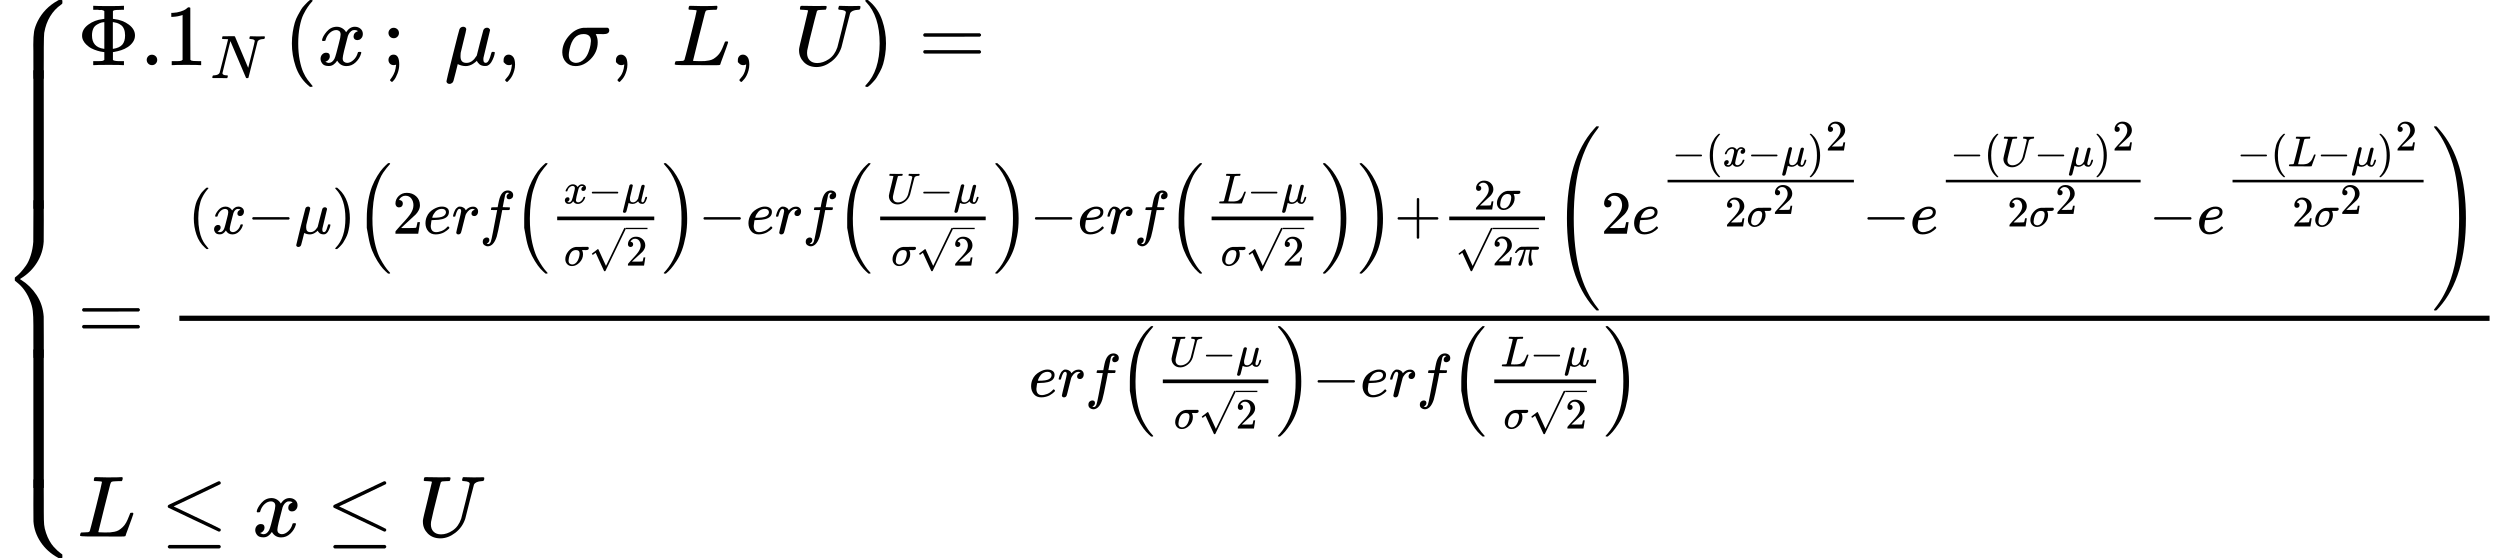<svg style="vertical-align: -6.704ex;" xmlns="http://www.w3.org/2000/svg" width="65.124ex" height="14.54ex" role="img" focusable="false" viewBox="0 -3463.4 28784.9 6426.8" xmlns:xlink="http://www.w3.org/1999/xlink" aria-hidden="true"><defs><path id="MJX-24-TEX-S4-23A7" d="M712 899L718 893V876V865Q718 854 704 846Q627 793 577 710T510 525Q510 524 509 521Q505 493 504 349Q504 345 504 334Q504 277 504 240Q504 -2 503 -4Q502 -8 494 -9T444 -10Q392 -10 390 -9Q387 -8 386 -5Q384 5 384 230Q384 262 384 312T383 382Q383 481 392 535T434 656Q510 806 664 892L677 899H712Z"></path><path id="MJX-24-TEX-S4-23A9" d="M718 -893L712 -899H677L666 -893Q542 -825 468 -714T385 -476Q384 -466 384 -282Q384 3 385 5L389 9Q392 10 444 10Q486 10 494 9T503 4Q504 2 504 -239V-310V-366Q504 -470 508 -513T530 -609Q546 -657 569 -698T617 -767T661 -812T699 -843T717 -856T718 -876V-893Z"></path><path id="MJX-24-TEX-S4-23A8" d="M389 1159Q391 1160 455 1160Q496 1160 498 1159Q501 1158 502 1155Q504 1145 504 924Q504 691 503 682Q494 549 425 439T243 259L229 250L243 241Q349 175 421 66T503 -182Q504 -191 504 -424Q504 -600 504 -629T499 -659H498Q496 -660 444 -660T390 -659Q387 -658 386 -655Q384 -645 384 -425V-282Q384 -176 377 -116T342 10Q325 54 301 92T255 155T214 196T183 222T171 232Q170 233 170 250T171 268Q171 269 191 284T240 331T300 407T354 524T383 679Q384 691 384 925Q384 1152 385 1155L389 1159Z"></path><path id="MJX-24-TEX-S4-23AA" d="M384 150V266Q384 304 389 309Q391 310 455 310Q496 310 498 309Q502 308 503 298Q504 283 504 150Q504 32 504 12T499 -9H498Q496 -10 444 -10T390 -9Q386 -8 385 2Q384 17 384 150Z"></path><path id="MJX-24-TEX-N-3A6" d="M312 622Q310 623 307 625T303 629T297 631T286 634T270 635T246 636T211 637H184V683H196Q220 680 361 680T526 683H538V637H511Q468 637 447 635T422 631T411 622V533L425 531Q525 519 595 466T665 342Q665 301 642 267T583 209T506 172T425 152L411 150V61Q417 55 421 53T447 48T511 46H538V0H526Q502 3 361 3T196 0H184V46H211Q231 46 245 46T270 47T286 48T297 51T303 54T307 57T312 61V150H310Q309 151 289 153T232 166T160 195Q149 201 136 210T103 238T69 284T56 342Q56 414 128 467T294 530Q309 532 310 533H312V622ZM170 342Q170 207 307 188H312V495H309Q301 495 282 491T231 469T186 423Q170 389 170 342ZM415 188Q487 199 519 236T551 342Q551 384 539 414T507 459T470 481T434 491T415 495H410V188H415Z"></path><path id="MJX-24-TEX-N-2E" d="M78 60Q78 84 95 102T138 120Q162 120 180 104T199 61Q199 36 182 18T139 0T96 17T78 60Z"></path><path id="MJX-24-TEX-N-31" d="M213 578L200 573Q186 568 160 563T102 556H83V602H102Q149 604 189 617T245 641T273 663Q275 666 285 666Q294 666 302 660V361L303 61Q310 54 315 52T339 48T401 46H427V0H416Q395 3 257 3Q121 3 100 0H88V46H114Q136 46 152 46T177 47T193 50T201 52T207 57T213 61V578Z"></path><path id="MJX-24-TEX-I-1D441" d="M234 637Q231 637 226 637Q201 637 196 638T191 649Q191 676 202 682Q204 683 299 683Q376 683 387 683T401 677Q612 181 616 168L670 381Q723 592 723 606Q723 633 659 637Q635 637 635 648Q635 650 637 660Q641 676 643 679T653 683Q656 683 684 682T767 680Q817 680 843 681T873 682Q888 682 888 672Q888 650 880 642Q878 637 858 637Q787 633 769 597L620 7Q618 0 599 0Q585 0 582 2Q579 5 453 305L326 604L261 344Q196 88 196 79Q201 46 268 46H278Q284 41 284 38T282 19Q278 6 272 0H259Q228 2 151 2Q123 2 100 2T63 2T46 1Q31 1 31 10Q31 14 34 26T39 40Q41 46 62 46Q130 49 150 85Q154 91 221 362L289 634Q287 635 234 637Z"></path><path id="MJX-24-TEX-N-28" d="M94 250Q94 319 104 381T127 488T164 576T202 643T244 695T277 729T302 750H315H319Q333 750 333 741Q333 738 316 720T275 667T226 581T184 443T167 250T184 58T225 -81T274 -167T316 -220T333 -241Q333 -250 318 -250H315H302L274 -226Q180 -141 137 -14T94 250Z"></path><path id="MJX-24-TEX-I-1D465" d="M52 289Q59 331 106 386T222 442Q257 442 286 424T329 379Q371 442 430 442Q467 442 494 420T522 361Q522 332 508 314T481 292T458 288Q439 288 427 299T415 328Q415 374 465 391Q454 404 425 404Q412 404 406 402Q368 386 350 336Q290 115 290 78Q290 50 306 38T341 26Q378 26 414 59T463 140Q466 150 469 151T485 153H489Q504 153 504 145Q504 144 502 134Q486 77 440 33T333 -11Q263 -11 227 52Q186 -10 133 -10H127Q78 -10 57 16T35 71Q35 103 54 123T99 143Q142 143 142 101Q142 81 130 66T107 46T94 41L91 40Q91 39 97 36T113 29T132 26Q168 26 194 71Q203 87 217 139T245 247T261 313Q266 340 266 352Q266 380 251 392T217 404Q177 404 142 372T93 290Q91 281 88 280T72 278H58Q52 284 52 289Z"></path><path id="MJX-24-TEX-N-3B" d="M78 370Q78 394 95 412T138 430Q162 430 180 414T199 371Q199 346 182 328T139 310T96 327T78 370ZM78 60Q78 85 94 103T137 121Q202 121 202 8Q202 -44 183 -94T144 -169T118 -194Q115 -194 106 -186T95 -174Q94 -171 107 -155T137 -107T160 -38Q161 -32 162 -22T165 -4T165 4Q165 5 161 4T142 0Q110 0 94 18T78 60Z"></path><path id="MJX-24-TEX-I-1D707" d="M58 -216Q44 -216 34 -208T23 -186Q23 -176 96 116T173 414Q186 442 219 442Q231 441 239 435T249 423T251 413Q251 401 220 279T187 142Q185 131 185 107V99Q185 26 252 26Q261 26 270 27T287 31T302 38T315 45T327 55T338 65T348 77T356 88T365 100L372 110L408 253Q444 395 448 404Q461 431 491 431Q504 431 512 424T523 412T525 402L449 84Q448 79 448 68Q448 43 455 35T476 26Q485 27 496 35Q517 55 537 131Q543 151 547 152Q549 153 557 153H561Q580 153 580 144Q580 138 575 117T555 63T523 13Q510 0 491 -8Q483 -10 467 -10Q446 -10 429 -4T402 11T385 29T376 44T374 51L368 45Q362 39 350 30T324 12T288 -4T246 -11Q199 -11 153 12L129 -85Q108 -167 104 -180T92 -202Q76 -216 58 -216Z"></path><path id="MJX-24-TEX-N-2C" d="M78 35T78 60T94 103T137 121Q165 121 187 96T210 8Q210 -27 201 -60T180 -117T154 -158T130 -185T117 -194Q113 -194 104 -185T95 -172Q95 -168 106 -156T131 -126T157 -76T173 -3V9L172 8Q170 7 167 6T161 3T152 1T140 0Q113 0 96 17Z"></path><path id="MJX-24-TEX-I-1D70E" d="M184 -11Q116 -11 74 34T31 147Q31 247 104 333T274 430Q275 431 414 431H552Q553 430 555 429T559 427T562 425T565 422T567 420T569 416T570 412T571 407T572 401Q572 357 507 357Q500 357 490 357T476 358H416L421 348Q439 310 439 263Q439 153 359 71T184 -11ZM361 278Q361 358 276 358Q152 358 115 184Q114 180 114 178Q106 141 106 117Q106 67 131 47T188 26Q242 26 287 73Q316 103 334 153T356 233T361 278Z"></path><path id="MJX-24-TEX-I-1D43F" d="M228 637Q194 637 192 641Q191 643 191 649Q191 673 202 682Q204 683 217 683Q271 680 344 680Q485 680 506 683H518Q524 677 524 674T522 656Q517 641 513 637H475Q406 636 394 628Q387 624 380 600T313 336Q297 271 279 198T252 88L243 52Q243 48 252 48T311 46H328Q360 46 379 47T428 54T478 72T522 106T564 161Q580 191 594 228T611 270Q616 273 628 273H641Q647 264 647 262T627 203T583 83T557 9Q555 4 553 3T537 0T494 -1Q483 -1 418 -1T294 0H116Q32 0 32 10Q32 17 34 24Q39 43 44 45Q48 46 59 46H65Q92 46 125 49Q139 52 144 61Q147 65 216 339T285 628Q285 635 228 637Z"></path><path id="MJX-24-TEX-I-1D448" d="M107 637Q73 637 71 641Q70 643 70 649Q70 673 81 682Q83 683 98 683Q139 681 234 681Q268 681 297 681T342 682T362 682Q378 682 378 672Q378 670 376 658Q371 641 366 638H364Q362 638 359 638T352 638T343 637T334 637Q295 636 284 634T266 623Q265 621 238 518T184 302T154 169Q152 155 152 140Q152 86 183 55T269 24Q336 24 403 69T501 205L552 406Q599 598 599 606Q599 633 535 637Q511 637 511 648Q511 650 513 660Q517 676 519 679T529 683Q532 683 561 682T645 680Q696 680 723 681T752 682Q767 682 767 672Q767 650 759 642Q756 637 737 637Q666 633 648 597Q646 592 598 404Q557 235 548 205Q515 105 433 42T263 -22Q171 -22 116 34T60 167V183Q60 201 115 421Q164 622 164 628Q164 635 107 637Z"></path><path id="MJX-24-TEX-N-29" d="M60 749L64 750Q69 750 74 750H86L114 726Q208 641 251 514T294 250Q294 182 284 119T261 12T224 -76T186 -143T145 -194T113 -227T90 -246Q87 -249 86 -250H74Q66 -250 63 -250T58 -247T55 -238Q56 -237 66 -225Q221 -64 221 250T66 725Q56 737 55 738Q55 746 60 749Z"></path><path id="MJX-24-TEX-N-3D" d="M56 347Q56 360 70 367H707Q722 359 722 347Q722 336 708 328L390 327H72Q56 332 56 347ZM56 153Q56 168 72 173H708Q722 163 722 153Q722 140 707 133H70Q56 140 56 153Z"></path><path id="MJX-24-TEX-N-2212" d="M84 237T84 250T98 270H679Q694 262 694 250T679 230H98Q84 237 84 250Z"></path><path id="MJX-24-TEX-LO-28" d="M180 96T180 250T205 541T266 770T353 944T444 1069T527 1150H555Q561 1144 561 1141Q561 1137 545 1120T504 1072T447 995T386 878T330 721T288 513T272 251Q272 133 280 56Q293 -87 326 -209T399 -405T475 -531T536 -609T561 -640Q561 -643 555 -649H527Q483 -612 443 -568T353 -443T266 -270T205 -41Z"></path><path id="MJX-24-TEX-N-32" d="M109 429Q82 429 66 447T50 491Q50 562 103 614T235 666Q326 666 387 610T449 465Q449 422 429 383T381 315T301 241Q265 210 201 149L142 93L218 92Q375 92 385 97Q392 99 409 186V189H449V186Q448 183 436 95T421 3V0H50V19V31Q50 38 56 46T86 81Q115 113 136 137Q145 147 170 174T204 211T233 244T261 278T284 308T305 340T320 369T333 401T340 431T343 464Q343 527 309 573T212 619Q179 619 154 602T119 569T109 550Q109 549 114 549Q132 549 151 535T170 489Q170 464 154 447T109 429Z"></path><path id="MJX-24-TEX-I-1D452" d="M39 168Q39 225 58 272T107 350T174 402T244 433T307 442H310Q355 442 388 420T421 355Q421 265 310 237Q261 224 176 223Q139 223 138 221Q138 219 132 186T125 128Q125 81 146 54T209 26T302 45T394 111Q403 121 406 121Q410 121 419 112T429 98T420 82T390 55T344 24T281 -1T205 -11Q126 -11 83 42T39 168ZM373 353Q367 405 305 405Q272 405 244 391T199 357T170 316T154 280T149 261Q149 260 169 260Q282 260 327 284T373 353Z"></path><path id="MJX-24-TEX-I-1D45F" d="M21 287Q22 290 23 295T28 317T38 348T53 381T73 411T99 433T132 442Q161 442 183 430T214 408T225 388Q227 382 228 382T236 389Q284 441 347 441H350Q398 441 422 400Q430 381 430 363Q430 333 417 315T391 292T366 288Q346 288 334 299T322 328Q322 376 378 392Q356 405 342 405Q286 405 239 331Q229 315 224 298T190 165Q156 25 151 16Q138 -11 108 -11Q95 -11 87 -5T76 7T74 17Q74 30 114 189T154 366Q154 405 128 405Q107 405 92 377T68 316T57 280Q55 278 41 278H27Q21 284 21 287Z"></path><path id="MJX-24-TEX-I-1D453" d="M118 -162Q120 -162 124 -164T135 -167T147 -168Q160 -168 171 -155T187 -126Q197 -99 221 27T267 267T289 382V385H242Q195 385 192 387Q188 390 188 397L195 425Q197 430 203 430T250 431Q298 431 298 432Q298 434 307 482T319 540Q356 705 465 705Q502 703 526 683T550 630Q550 594 529 578T487 561Q443 561 443 603Q443 622 454 636T478 657L487 662Q471 668 457 668Q445 668 434 658T419 630Q412 601 403 552T387 469T380 433Q380 431 435 431Q480 431 487 430T498 424Q499 420 496 407T491 391Q489 386 482 386T428 385H372L349 263Q301 15 282 -47Q255 -132 212 -173Q175 -205 139 -205Q107 -205 81 -186T55 -132Q55 -95 76 -78T118 -61Q162 -61 162 -103Q162 -122 151 -136T127 -157L118 -162Z"></path><path id="MJX-24-TEX-N-221A" d="M95 178Q89 178 81 186T72 200T103 230T169 280T207 309Q209 311 212 311H213Q219 311 227 294T281 177Q300 134 312 108L397 -77Q398 -77 501 136T707 565T814 786Q820 800 834 800Q841 800 846 794T853 782V776L620 293L385 -193Q381 -200 366 -200Q357 -200 354 -197Q352 -195 256 15L160 225L144 214Q129 202 113 190T95 178Z"></path><path id="MJX-24-TEX-LO-29" d="M35 1138Q35 1150 51 1150H56H69Q113 1113 153 1069T243 944T330 771T391 541T416 250T391 -40T330 -270T243 -443T152 -568T69 -649H56Q43 -649 39 -647T35 -637Q65 -607 110 -548Q283 -316 316 56Q324 133 324 251Q324 368 316 445Q278 877 48 1123Q36 1137 35 1138Z"></path><path id="MJX-24-TEX-N-2B" d="M56 237T56 250T70 270H369V420L370 570Q380 583 389 583Q402 583 409 568V270H707Q722 262 722 250T707 230H409V-68Q401 -82 391 -82H389H387Q375 -82 369 -68V230H70Q56 237 56 250Z"></path><path id="MJX-24-TEX-I-1D70B" d="M132 -11Q98 -11 98 22V33L111 61Q186 219 220 334L228 358H196Q158 358 142 355T103 336Q92 329 81 318T62 297T53 285Q51 284 38 284Q19 284 19 294Q19 300 38 329T93 391T164 429Q171 431 389 431Q549 431 553 430Q573 423 573 402Q573 371 541 360Q535 358 472 358H408L405 341Q393 269 393 222Q393 170 402 129T421 65T431 37Q431 20 417 5T381 -10Q370 -10 363 -7T347 17T331 77Q330 86 330 121Q330 170 339 226T357 318T367 358H269L268 354Q268 351 249 275T206 114T175 17Q164 -11 132 -11Z"></path><path id="MJX-24-TEX-S4-28" d="M758 -1237T758 -1240T752 -1249H736Q718 -1249 717 -1248Q711 -1245 672 -1199Q237 -706 237 251T672 1700Q697 1730 716 1749Q718 1750 735 1750H752Q758 1744 758 1741Q758 1737 740 1713T689 1644T619 1537T540 1380T463 1176Q348 802 348 251Q348 -242 441 -599T744 -1218Q758 -1237 758 -1240Z"></path><path id="MJX-24-TEX-S4-29" d="M33 1741Q33 1750 51 1750H60H65Q73 1750 81 1743T119 1700Q554 1207 554 251Q554 -707 119 -1199Q76 -1250 66 -1250Q65 -1250 62 -1250T56 -1249Q55 -1249 53 -1249T49 -1250Q33 -1250 33 -1239Q33 -1236 50 -1214T98 -1150T163 -1052T238 -910T311 -727Q443 -335 443 251Q443 402 436 532T405 831T339 1142T224 1438T50 1716Q33 1737 33 1741Z"></path><path id="MJX-24-TEX-N-2264" d="M674 636Q682 636 688 630T694 615T687 601Q686 600 417 472L151 346L399 228Q687 92 691 87Q694 81 694 76Q694 58 676 56H670L382 192Q92 329 90 331Q83 336 83 348Q84 359 96 365Q104 369 382 500T665 634Q669 636 674 636ZM84 -118Q84 -108 99 -98H678Q694 -104 694 -118Q694 -130 679 -138H98Q84 -131 84 -118Z"></path></defs><g stroke="currentColor" fill="currentColor" stroke-width="0" transform="scale(1,-1)"><g data-mml-node="math"><g data-mml-node="mstyle"><g data-mml-node="TeXAtom" data-mjx-texclass="ORD"><g data-mml-node="mtable"><g data-mml-node="mtr"><g data-mml-node="mtd"><g data-mml-node="mrow"><g data-mml-node="mo"><use data-c="23A7" xlink:href="#MJX-24-TEX-S4-23A7" transform="translate(0,2564.4)"></use><use data-c="23A9" xlink:href="#MJX-24-TEX-S4-23A9" transform="translate(0,-2064.4)"></use><use data-c="23A8" xlink:href="#MJX-24-TEX-S4-23A8" transform="translate(0,0)"></use><svg width="889" height="1594.4" y="1060" x="0" viewBox="0 281 889 1594.4"><use data-c="23AA" xlink:href="#MJX-24-TEX-S4-23AA" transform="scale(1,7.841)"></use></svg><svg width="889" height="1594.4" y="-2154.4" x="0" viewBox="0 281 889 1594.4"><use data-c="23AA" xlink:href="#MJX-24-TEX-S4-23AA" transform="scale(1,7.841)"></use></svg></g><g data-mml-node="mtable" transform="translate(889,0)"><g data-mml-node="mtr" transform="translate(0,2713.4)"><g data-mml-node="mtd"><g data-mml-node="mi"><use data-c="3A6" xlink:href="#MJX-24-TEX-N-3A6"></use></g><g data-mml-node="TeXAtom" data-mjx-texclass="ORD" transform="translate(722,0)"><g data-mml-node="msub"><g data-mml-node="mn"><use data-c="2E" xlink:href="#MJX-24-TEX-N-2E"></use><use data-c="31" xlink:href="#MJX-24-TEX-N-31" transform="translate(278,0)"></use></g><g data-mml-node="mi" transform="translate(811,-150) scale(0.707)"><use data-c="1D441" xlink:href="#MJX-24-TEX-I-1D441"></use></g></g></g><g data-mml-node="mrow" transform="translate(2377.6,0)"><g data-mml-node="mo"><use data-c="28" xlink:href="#MJX-24-TEX-N-28"></use></g><g data-mml-node="TeXAtom" data-mjx-texclass="ORD" transform="translate(389,0)"><g data-mml-node="mi"><use data-c="1D465" xlink:href="#MJX-24-TEX-I-1D465"></use></g><g data-mml-node="mstyle" transform="translate(572,0)"><g data-mml-node="mspace"></g></g><g data-mml-node="mo" transform="translate(739,0)"><use data-c="3B" xlink:href="#MJX-24-TEX-N-3B"></use></g><g data-mml-node="mstyle" transform="translate(1017,0)"><g data-mml-node="mspace"></g></g><g data-mml-node="mi" transform="translate(1461.7,0)"><use data-c="1D707" xlink:href="#MJX-24-TEX-I-1D707"></use></g><g data-mml-node="mo" transform="translate(2064.7,0)"><use data-c="2C" xlink:href="#MJX-24-TEX-N-2C"></use></g><g data-mml-node="mstyle" transform="translate(2342.7,0)"><g data-mml-node="mspace"></g></g><g data-mml-node="mi" transform="translate(2787.3,0)"><use data-c="1D70E" xlink:href="#MJX-24-TEX-I-1D70E"></use></g><g data-mml-node="mo" transform="translate(3358.3,0)"><use data-c="2C" xlink:href="#MJX-24-TEX-N-2C"></use></g><g data-mml-node="mstyle" transform="translate(3636.3,0)"><g data-mml-node="mspace"></g></g><g data-mml-node="mi" transform="translate(4081,0)"><use data-c="1D43F" xlink:href="#MJX-24-TEX-I-1D43F"></use></g><g data-mml-node="mo" transform="translate(4762,0)"><use data-c="2C" xlink:href="#MJX-24-TEX-N-2C"></use></g><g data-mml-node="mstyle" transform="translate(5040,0)"><g data-mml-node="mspace"></g></g><g data-mml-node="mi" transform="translate(5484.7,0)"><use data-c="1D448" xlink:href="#MJX-24-TEX-I-1D448"></use></g></g><g data-mml-node="mo" transform="translate(6640.7,0)"><use data-c="29" xlink:href="#MJX-24-TEX-N-29"></use></g></g><g data-mml-node="mo" transform="translate(9685,0)"><use data-c="3D" xlink:href="#MJX-24-TEX-N-3D"></use></g></g></g><g data-mml-node="mtr" transform="translate(0,-451.3)"><g data-mml-node="mtd"><g data-mml-node="mo"><use data-c="3D" xlink:href="#MJX-24-TEX-N-3D"></use></g><g data-mml-node="mfrac" transform="translate(1055.8,0)"><g data-mml-node="TeXAtom" transform="translate(220,1223.5) scale(0.707)" data-mjx-texclass="ORD"><g data-mml-node="mrow"><g data-mml-node="mo"><use data-c="28" xlink:href="#MJX-24-TEX-N-28"></use></g><g data-mml-node="TeXAtom" data-mjx-texclass="ORD" transform="translate(389,0)"><g data-mml-node="mi"><use data-c="1D465" xlink:href="#MJX-24-TEX-I-1D465"></use></g><g data-mml-node="mo" transform="translate(572,0)"><use data-c="2212" xlink:href="#MJX-24-TEX-N-2212"></use></g><g data-mml-node="mi" transform="translate(1350,0)"><use data-c="1D707" xlink:href="#MJX-24-TEX-I-1D707"></use></g></g><g data-mml-node="mo" transform="translate(2342,0)"><use data-c="29" xlink:href="#MJX-24-TEX-N-29"></use></g></g><g data-mml-node="mrow" transform="translate(2731,0)"><g data-mml-node="mo" transform="translate(0 -0.5)"><use data-c="28" xlink:href="#MJX-24-TEX-LO-28"></use></g><g data-mml-node="TeXAtom" data-mjx-texclass="ORD" transform="translate(597,0)"><g data-mml-node="mn"><use data-c="32" xlink:href="#MJX-24-TEX-N-32"></use></g><g data-mml-node="mi" transform="translate(500,0)"><use data-c="1D452" xlink:href="#MJX-24-TEX-I-1D452"></use></g><g data-mml-node="mi" transform="translate(966,0)"><use data-c="1D45F" xlink:href="#MJX-24-TEX-I-1D45F"></use></g><g data-mml-node="mi" transform="translate(1417,0)"><use data-c="1D453" xlink:href="#MJX-24-TEX-I-1D453"></use></g><g data-mml-node="mrow" transform="translate(1967,0)"><g data-mml-node="mo" transform="translate(0 -0.5)"><use data-c="28" xlink:href="#MJX-24-TEX-LO-28"></use></g><g data-mml-node="TeXAtom" data-mjx-texclass="ORD" transform="translate(597,0)"><g data-mml-node="mfrac"><g data-mml-node="TeXAtom" transform="translate(220,492.7) scale(0.707)" data-mjx-texclass="ORD"><g data-mml-node="mi"><use data-c="1D465" xlink:href="#MJX-24-TEX-I-1D465"></use></g><g data-mml-node="mo" transform="translate(572,0)"><use data-c="2212" xlink:href="#MJX-24-TEX-N-2212"></use></g><g data-mml-node="mi" transform="translate(1350,0)"><use data-c="1D707" xlink:href="#MJX-24-TEX-I-1D707"></use></g></g><g data-mml-node="TeXAtom" transform="translate(230.3,-519.2) scale(0.707)" data-mjx-texclass="ORD"><g data-mml-node="mi"><use data-c="1D70E" xlink:href="#MJX-24-TEX-I-1D70E"></use></g><g data-mml-node="msqrt" transform="translate(571,0)"><g transform="translate(853,0)"><g data-mml-node="mn"><use data-c="32" xlink:href="#MJX-24-TEX-N-32"></use></g></g><g data-mml-node="mo" transform="translate(0,70.5)"><use data-c="221A" xlink:href="#MJX-24-TEX-N-221A"></use></g><rect width="500" height="30" x="853" y="840.5"></rect></g></g><rect width="1581" height="60" x="120" y="220"></rect></g></g><g data-mml-node="mo" transform="translate(2418,0) translate(0 -0.5)"><use data-c="29" xlink:href="#MJX-24-TEX-LO-29"></use></g></g><g data-mml-node="mo" transform="translate(4982,0)"><use data-c="2212" xlink:href="#MJX-24-TEX-N-2212"></use></g><g data-mml-node="mi" transform="translate(5760,0)"><use data-c="1D452" xlink:href="#MJX-24-TEX-I-1D452"></use></g><g data-mml-node="mi" transform="translate(6226,0)"><use data-c="1D45F" xlink:href="#MJX-24-TEX-I-1D45F"></use></g><g data-mml-node="mi" transform="translate(6677,0)"><use data-c="1D453" xlink:href="#MJX-24-TEX-I-1D453"></use></g><g data-mml-node="mrow" transform="translate(7227,0)"><g data-mml-node="mo" transform="translate(0 -0.5)"><use data-c="28" xlink:href="#MJX-24-TEX-LO-28"></use></g><g data-mml-node="TeXAtom" data-mjx-texclass="ORD" transform="translate(597,0)"><g data-mml-node="mfrac"><g data-mml-node="TeXAtom" transform="translate(220,492.7) scale(0.707)" data-mjx-texclass="ORD"><g data-mml-node="mi"><use data-c="1D448" xlink:href="#MJX-24-TEX-I-1D448"></use></g><g data-mml-node="mo" transform="translate(767,0)"><use data-c="2212" xlink:href="#MJX-24-TEX-N-2212"></use></g><g data-mml-node="mi" transform="translate(1545,0)"><use data-c="1D707" xlink:href="#MJX-24-TEX-I-1D707"></use></g></g><g data-mml-node="TeXAtom" transform="translate(299.2,-519.2) scale(0.707)" data-mjx-texclass="ORD"><g data-mml-node="mi"><use data-c="1D70E" xlink:href="#MJX-24-TEX-I-1D70E"></use></g><g data-mml-node="msqrt" transform="translate(571,0)"><g transform="translate(853,0)"><g data-mml-node="mn"><use data-c="32" xlink:href="#MJX-24-TEX-N-32"></use></g></g><g data-mml-node="mo" transform="translate(0,70.5)"><use data-c="221A" xlink:href="#MJX-24-TEX-N-221A"></use></g><rect width="500" height="30" x="853" y="840.5"></rect></g></g><rect width="1718.9" height="60" x="120" y="220"></rect></g></g><g data-mml-node="mo" transform="translate(2555.9,0) translate(0 -0.5)"><use data-c="29" xlink:href="#MJX-24-TEX-LO-29"></use></g></g><g data-mml-node="mo" transform="translate(10379.8,0)"><use data-c="2212" xlink:href="#MJX-24-TEX-N-2212"></use></g><g data-mml-node="mi" transform="translate(11157.8,0)"><use data-c="1D452" xlink:href="#MJX-24-TEX-I-1D452"></use></g><g data-mml-node="mi" transform="translate(11623.8,0)"><use data-c="1D45F" xlink:href="#MJX-24-TEX-I-1D45F"></use></g><g data-mml-node="mi" transform="translate(12074.8,0)"><use data-c="1D453" xlink:href="#MJX-24-TEX-I-1D453"></use></g><g data-mml-node="mrow" transform="translate(12624.8,0)"><g data-mml-node="mo" transform="translate(0 -0.5)"><use data-c="28" xlink:href="#MJX-24-TEX-LO-28"></use></g><g data-mml-node="TeXAtom" data-mjx-texclass="ORD" transform="translate(597,0)"><g data-mml-node="mfrac"><g data-mml-node="TeXAtom" transform="translate(220,492.7) scale(0.707)" data-mjx-texclass="ORD"><g data-mml-node="mi"><use data-c="1D43F" xlink:href="#MJX-24-TEX-I-1D43F"></use></g><g data-mml-node="mo" transform="translate(681,0)"><use data-c="2212" xlink:href="#MJX-24-TEX-N-2212"></use></g><g data-mml-node="mi" transform="translate(1459,0)"><use data-c="1D707" xlink:href="#MJX-24-TEX-I-1D707"></use></g></g><g data-mml-node="TeXAtom" transform="translate(268.8,-519.2) scale(0.707)" data-mjx-texclass="ORD"><g data-mml-node="mi"><use data-c="1D70E" xlink:href="#MJX-24-TEX-I-1D70E"></use></g><g data-mml-node="msqrt" transform="translate(571,0)"><g transform="translate(853,0)"><g data-mml-node="mn"><use data-c="32" xlink:href="#MJX-24-TEX-N-32"></use></g></g><g data-mml-node="mo" transform="translate(0,70.5)"><use data-c="221A" xlink:href="#MJX-24-TEX-N-221A"></use></g><rect width="500" height="30" x="853" y="840.5"></rect></g></g><rect width="1658.1" height="60" x="120" y="220"></rect></g></g><g data-mml-node="mo" transform="translate(2495.1,0) translate(0 -0.5)"><use data-c="29" xlink:href="#MJX-24-TEX-LO-29"></use></g></g></g><g data-mml-node="mo" transform="translate(16313.9,0) translate(0 -0.5)"><use data-c="29" xlink:href="#MJX-24-TEX-LO-29"></use></g></g><g data-mml-node="mo" transform="translate(19641.9,0)"><use data-c="2B" xlink:href="#MJX-24-TEX-N-2B"></use></g><g data-mml-node="mfrac" transform="translate(20419.9,0)"><g data-mml-node="TeXAtom" transform="translate(521.2,394) scale(0.707)" data-mjx-texclass="ORD"><g data-mml-node="mn"><use data-c="32" xlink:href="#MJX-24-TEX-N-32"></use></g><g data-mml-node="mi" transform="translate(500,0)"><use data-c="1D70E" xlink:href="#MJX-24-TEX-I-1D70E"></use></g></g><g data-mml-node="TeXAtom" transform="translate(220,-515.3) scale(0.707)" data-mjx-texclass="ORD"><g data-mml-node="msqrt"><g transform="translate(853,0)"><g data-mml-node="mn"><use data-c="32" xlink:href="#MJX-24-TEX-N-32"></use></g><g data-mml-node="mi" transform="translate(500,0)"><use data-c="1D70B" xlink:href="#MJX-24-TEX-I-1D70B"></use></g></g><g data-mml-node="mo" transform="translate(0,65)"><use data-c="221A" xlink:href="#MJX-24-TEX-N-221A"></use></g><rect width="1070" height="30" x="853" y="835"></rect></g></g><rect width="1559.8" height="60" x="120" y="220"></rect></g><g data-mml-node="mrow" transform="translate(22219.7,0)"><g data-mml-node="mo" transform="translate(0 -0.5)"><use data-c="28" xlink:href="#MJX-24-TEX-S4-28"></use></g><g data-mml-node="TeXAtom" data-mjx-texclass="ORD" transform="translate(792,0)"><g data-mml-node="mn"><use data-c="32" xlink:href="#MJX-24-TEX-N-32"></use></g><g data-mml-node="TeXAtom" data-mjx-texclass="ORD" transform="translate(500,0)"><g data-mml-node="msup"><g data-mml-node="mi"><use data-c="1D452" xlink:href="#MJX-24-TEX-I-1D452"></use></g><g data-mml-node="TeXAtom" transform="translate(499,680.4) scale(0.707)" data-mjx-texclass="ORD"><g data-mml-node="mfrac"><g data-mml-node="TeXAtom" data-mjx-texclass="ORD" transform="translate(220,590)"><g data-mml-node="mo"><use data-c="2212" xlink:href="#MJX-24-TEX-N-2212"></use></g><g data-mml-node="TeXAtom" data-mjx-texclass="ORD" transform="translate(778,0)"><g data-mml-node="msup"><g data-mml-node="TeXAtom" data-mjx-texclass="ORD"><g data-mml-node="mrow"><g data-mml-node="mo"><use data-c="28" xlink:href="#MJX-24-TEX-N-28"></use></g><g data-mml-node="TeXAtom" data-mjx-texclass="ORD" transform="translate(389,0)"><g data-mml-node="mi"><use data-c="1D465" xlink:href="#MJX-24-TEX-I-1D465"></use></g><g data-mml-node="mo" transform="translate(572,0)"><use data-c="2212" xlink:href="#MJX-24-TEX-N-2212"></use></g><g data-mml-node="mi" transform="translate(1350,0)"><use data-c="1D707" xlink:href="#MJX-24-TEX-I-1D707"></use></g></g><g data-mml-node="mo" transform="translate(2342,0)"><use data-c="29" xlink:href="#MJX-24-TEX-N-29"></use></g></g></g><g data-mml-node="mn" transform="translate(2764,364)"><use data-c="32" xlink:href="#MJX-24-TEX-N-32"></use></g></g></g></g><g data-mml-node="TeXAtom" data-mjx-texclass="ORD" transform="translate(1439,-795)"><g data-mml-node="mn"><use data-c="32" xlink:href="#MJX-24-TEX-N-32"></use></g><g data-mml-node="TeXAtom" data-mjx-texclass="ORD" transform="translate(500,0)"><g data-mml-node="msup"><g data-mml-node="mi"><use data-c="1D70E" xlink:href="#MJX-24-TEX-I-1D70E"></use></g><g data-mml-node="mn" transform="translate(604,289)"><use data-c="32" xlink:href="#MJX-24-TEX-N-32"></use></g></g></g></g><rect width="4292" height="60" x="120" y="220"></rect></g></g></g></g><g data-mml-node="mo" transform="translate(4253.6,0)"><use data-c="2212" xlink:href="#MJX-24-TEX-N-2212"></use></g><g data-mml-node="TeXAtom" data-mjx-texclass="ORD" transform="translate(5031.6,0)"><g data-mml-node="msup"><g data-mml-node="mi"><use data-c="1D452" xlink:href="#MJX-24-TEX-I-1D452"></use></g><g data-mml-node="TeXAtom" transform="translate(499,680.4) scale(0.707)" data-mjx-texclass="ORD"><g data-mml-node="mfrac"><g data-mml-node="TeXAtom" data-mjx-texclass="ORD" transform="translate(220,590)"><g data-mml-node="mo"><use data-c="2212" xlink:href="#MJX-24-TEX-N-2212"></use></g><g data-mml-node="TeXAtom" data-mjx-texclass="ORD" transform="translate(778,0)"><g data-mml-node="msup"><g data-mml-node="TeXAtom" data-mjx-texclass="ORD"><g data-mml-node="mrow"><g data-mml-node="mo"><use data-c="28" xlink:href="#MJX-24-TEX-N-28"></use></g><g data-mml-node="TeXAtom" data-mjx-texclass="ORD" transform="translate(389,0)"><g data-mml-node="mi"><use data-c="1D448" xlink:href="#MJX-24-TEX-I-1D448"></use></g><g data-mml-node="mo" transform="translate(767,0)"><use data-c="2212" xlink:href="#MJX-24-TEX-N-2212"></use></g><g data-mml-node="mi" transform="translate(1545,0)"><use data-c="1D707" xlink:href="#MJX-24-TEX-I-1D707"></use></g></g><g data-mml-node="mo" transform="translate(2537,0)"><use data-c="29" xlink:href="#MJX-24-TEX-N-29"></use></g></g></g><g data-mml-node="mn" transform="translate(2959,364)"><use data-c="32" xlink:href="#MJX-24-TEX-N-32"></use></g></g></g></g><g data-mml-node="TeXAtom" data-mjx-texclass="ORD" transform="translate(1536.5,-795)"><g data-mml-node="mn"><use data-c="32" xlink:href="#MJX-24-TEX-N-32"></use></g><g data-mml-node="TeXAtom" data-mjx-texclass="ORD" transform="translate(500,0)"><g data-mml-node="msup"><g data-mml-node="mi"><use data-c="1D70E" xlink:href="#MJX-24-TEX-I-1D70E"></use></g><g data-mml-node="mn" transform="translate(604,289)"><use data-c="32" xlink:href="#MJX-24-TEX-N-32"></use></g></g></g></g><rect width="4487" height="60" x="120" y="220"></rect></g></g></g></g><g data-mml-node="mo" transform="translate(8923.1,0)"><use data-c="2212" xlink:href="#MJX-24-TEX-N-2212"></use></g><g data-mml-node="TeXAtom" data-mjx-texclass="ORD" transform="translate(9701.1,0)"><g data-mml-node="msup"><g data-mml-node="mi"><use data-c="1D452" xlink:href="#MJX-24-TEX-I-1D452"></use></g><g data-mml-node="TeXAtom" transform="translate(499,680.4) scale(0.707)" data-mjx-texclass="ORD"><g data-mml-node="mfrac"><g data-mml-node="TeXAtom" data-mjx-texclass="ORD" transform="translate(220,590)"><g data-mml-node="mo"><use data-c="2212" xlink:href="#MJX-24-TEX-N-2212"></use></g><g data-mml-node="TeXAtom" data-mjx-texclass="ORD" transform="translate(778,0)"><g data-mml-node="msup"><g data-mml-node="TeXAtom" data-mjx-texclass="ORD"><g data-mml-node="mrow"><g data-mml-node="mo"><use data-c="28" xlink:href="#MJX-24-TEX-N-28"></use></g><g data-mml-node="TeXAtom" data-mjx-texclass="ORD" transform="translate(389,0)"><g data-mml-node="mi"><use data-c="1D43F" xlink:href="#MJX-24-TEX-I-1D43F"></use></g><g data-mml-node="mo" transform="translate(681,0)"><use data-c="2212" xlink:href="#MJX-24-TEX-N-2212"></use></g><g data-mml-node="mi" transform="translate(1459,0)"><use data-c="1D707" xlink:href="#MJX-24-TEX-I-1D707"></use></g></g><g data-mml-node="mo" transform="translate(2451,0)"><use data-c="29" xlink:href="#MJX-24-TEX-N-29"></use></g></g></g><g data-mml-node="mn" transform="translate(2873,364)"><use data-c="32" xlink:href="#MJX-24-TEX-N-32"></use></g></g></g></g><g data-mml-node="TeXAtom" data-mjx-texclass="ORD" transform="translate(1493.5,-795)"><g data-mml-node="mn"><use data-c="32" xlink:href="#MJX-24-TEX-N-32"></use></g><g data-mml-node="TeXAtom" data-mjx-texclass="ORD" transform="translate(500,0)"><g data-mml-node="msup"><g data-mml-node="mi"><use data-c="1D70E" xlink:href="#MJX-24-TEX-I-1D70E"></use></g><g data-mml-node="mn" transform="translate(604,289)"><use data-c="32" xlink:href="#MJX-24-TEX-N-32"></use></g></g></g></g><rect width="4401" height="60" x="120" y="220"></rect></g></g></g></g></g><g data-mml-node="mo" transform="translate(14323.8,0) translate(0 -0.5)"><use data-c="29" xlink:href="#MJX-24-TEX-S4-29"></use></g></g></g><g data-mml-node="TeXAtom" transform="translate(9899.8,-652.8) scale(0.707)" data-mjx-texclass="ORD"><g data-mml-node="mi"><use data-c="1D452" xlink:href="#MJX-24-TEX-I-1D452"></use></g><g data-mml-node="mi" transform="translate(466,0)"><use data-c="1D45F" xlink:href="#MJX-24-TEX-I-1D45F"></use></g><g data-mml-node="mi" transform="translate(917,0)"><use data-c="1D453" xlink:href="#MJX-24-TEX-I-1D453"></use></g><g data-mml-node="mrow" transform="translate(1467,0)"><g data-mml-node="mo" transform="translate(0 -0.5)"><use data-c="28" xlink:href="#MJX-24-TEX-LO-28"></use></g><g data-mml-node="TeXAtom" data-mjx-texclass="ORD" transform="translate(597,0)"><g data-mml-node="mfrac"><g data-mml-node="TeXAtom" transform="translate(220,492.7) scale(0.707)" data-mjx-texclass="ORD"><g data-mml-node="mi"><use data-c="1D448" xlink:href="#MJX-24-TEX-I-1D448"></use></g><g data-mml-node="mo" transform="translate(767,0)"><use data-c="2212" xlink:href="#MJX-24-TEX-N-2212"></use></g><g data-mml-node="mi" transform="translate(1545,0)"><use data-c="1D707" xlink:href="#MJX-24-TEX-I-1D707"></use></g></g><g data-mml-node="TeXAtom" transform="translate(299.2,-519.2) scale(0.707)" data-mjx-texclass="ORD"><g data-mml-node="mi"><use data-c="1D70E" xlink:href="#MJX-24-TEX-I-1D70E"></use></g><g data-mml-node="msqrt" transform="translate(571,0)"><g transform="translate(853,0)"><g data-mml-node="mn"><use data-c="32" xlink:href="#MJX-24-TEX-N-32"></use></g></g><g data-mml-node="mo" transform="translate(0,70.5)"><use data-c="221A" xlink:href="#MJX-24-TEX-N-221A"></use></g><rect width="500" height="30" x="853" y="840.5"></rect></g></g><rect width="1718.9" height="60" x="120" y="220"></rect></g></g><g data-mml-node="mo" transform="translate(2555.9,0) translate(0 -0.5)"><use data-c="29" xlink:href="#MJX-24-TEX-LO-29"></use></g></g><g data-mml-node="mo" transform="translate(4619.9,0)"><use data-c="2212" xlink:href="#MJX-24-TEX-N-2212"></use></g><g data-mml-node="mi" transform="translate(5397.9,0)"><use data-c="1D452" xlink:href="#MJX-24-TEX-I-1D452"></use></g><g data-mml-node="mi" transform="translate(5863.9,0)"><use data-c="1D45F" xlink:href="#MJX-24-TEX-I-1D45F"></use></g><g data-mml-node="mi" transform="translate(6314.9,0)"><use data-c="1D453" xlink:href="#MJX-24-TEX-I-1D453"></use></g><g data-mml-node="mrow" transform="translate(6864.9,0)"><g data-mml-node="mo" transform="translate(0 -0.5)"><use data-c="28" xlink:href="#MJX-24-TEX-LO-28"></use></g><g data-mml-node="TeXAtom" data-mjx-texclass="ORD" transform="translate(597,0)"><g data-mml-node="mfrac"><g data-mml-node="TeXAtom" transform="translate(220,492.7) scale(0.707)" data-mjx-texclass="ORD"><g data-mml-node="mi"><use data-c="1D43F" xlink:href="#MJX-24-TEX-I-1D43F"></use></g><g data-mml-node="mo" transform="translate(681,0)"><use data-c="2212" xlink:href="#MJX-24-TEX-N-2212"></use></g><g data-mml-node="mi" transform="translate(1459,0)"><use data-c="1D707" xlink:href="#MJX-24-TEX-I-1D707"></use></g></g><g data-mml-node="TeXAtom" transform="translate(268.8,-519.2) scale(0.707)" data-mjx-texclass="ORD"><g data-mml-node="mi"><use data-c="1D70E" xlink:href="#MJX-24-TEX-I-1D70E"></use></g><g data-mml-node="msqrt" transform="translate(571,0)"><g transform="translate(853,0)"><g data-mml-node="mn"><use data-c="32" xlink:href="#MJX-24-TEX-N-32"></use></g></g><g data-mml-node="mo" transform="translate(0,70.5)"><use data-c="221A" xlink:href="#MJX-24-TEX-N-221A"></use></g><rect width="500" height="30" x="853" y="840.5"></rect></g></g><rect width="1658.1" height="60" x="120" y="220"></rect></g></g><g data-mml-node="mo" transform="translate(2495.1,0) translate(0 -0.5)"><use data-c="29" xlink:href="#MJX-24-TEX-LO-29"></use></g></g></g><rect width="26600.1" height="60" x="120" y="220"></rect></g></g></g><g data-mml-node="mtr" transform="translate(0,-2713.4)"><g data-mml-node="mtd"><g data-mml-node="mi"><use data-c="1D43F" xlink:href="#MJX-24-TEX-I-1D43F"></use></g><g data-mml-node="mo" transform="translate(958.8,0)"><use data-c="2264" xlink:href="#MJX-24-TEX-N-2264"></use></g><g data-mml-node="mi" transform="translate(2014.6,0)"><use data-c="1D465" xlink:href="#MJX-24-TEX-I-1D465"></use></g><g data-mml-node="mo" transform="translate(2864.3,0)"><use data-c="2264" xlink:href="#MJX-24-TEX-N-2264"></use></g><g data-mml-node="mi" transform="translate(3920.1,0)"><use data-c="1D448" xlink:href="#MJX-24-TEX-I-1D448"></use></g></g></g></g><g data-mml-node="mo" transform="translate(28784.9,0) translate(0 250)"></g></g></g></g></g></g></g></g></g></svg>

